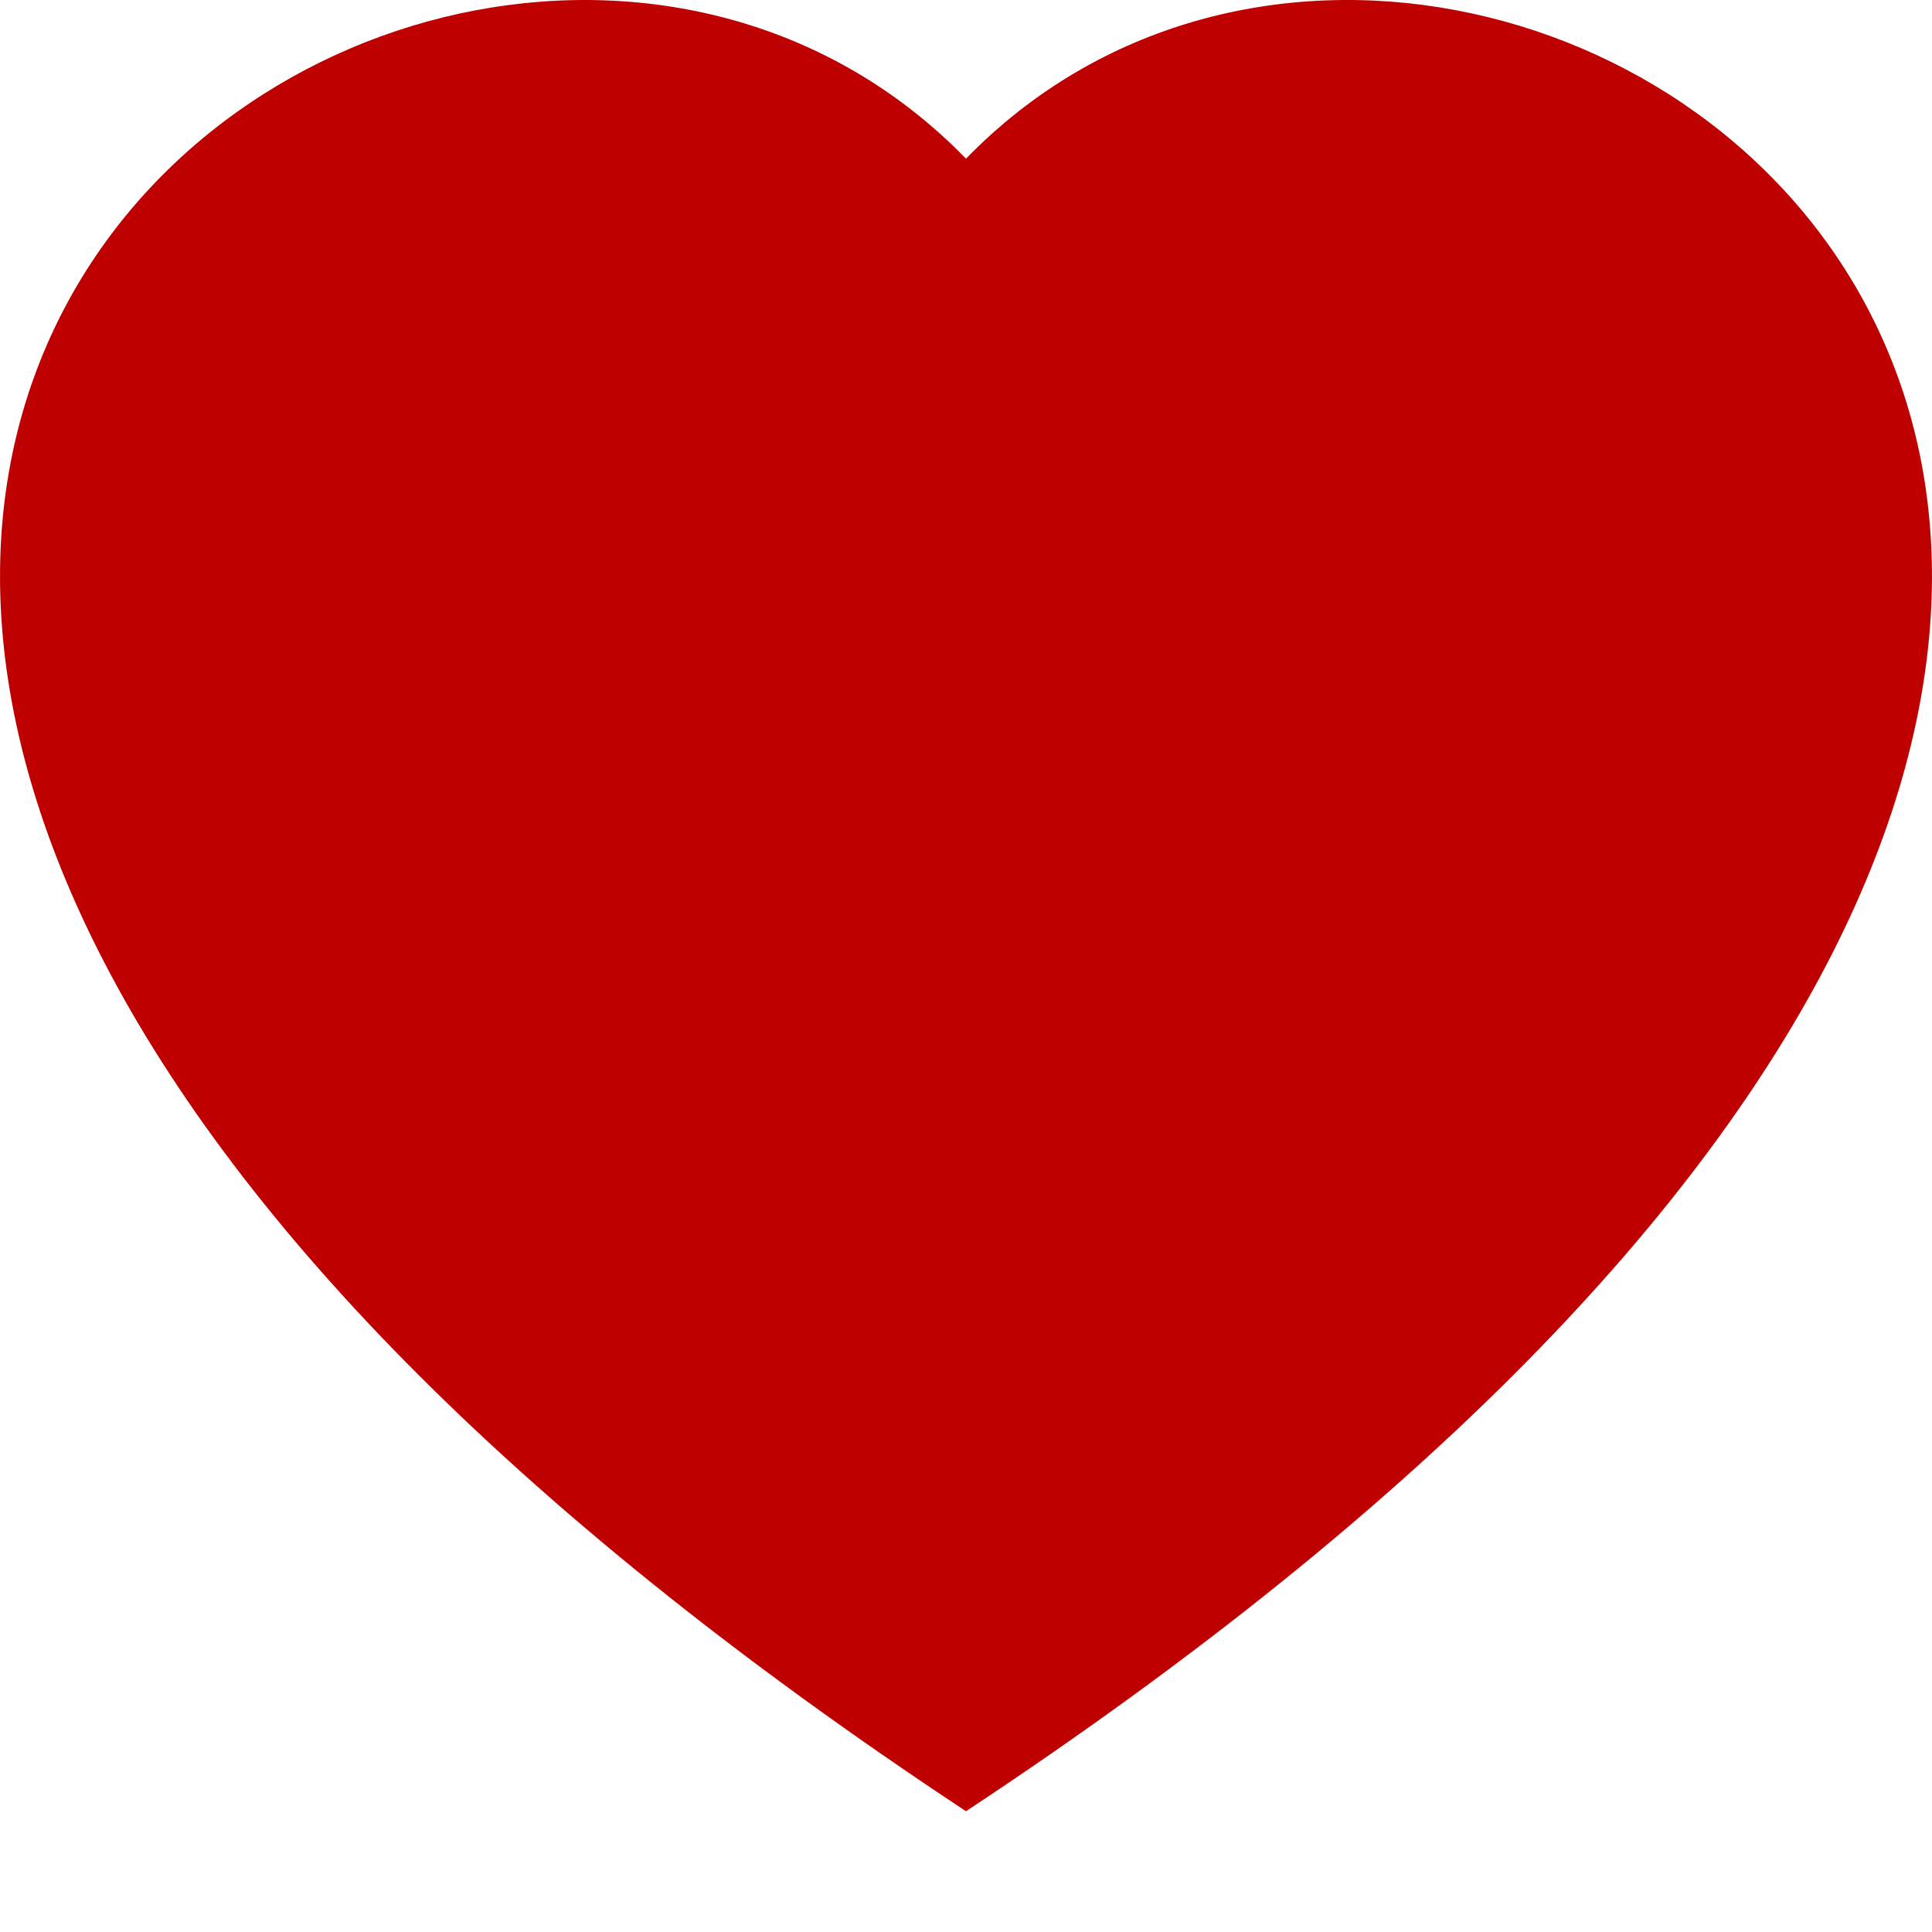 <svg width="16" height="16" xmlns="http://www.w3.org/2000/svg" class="bi bi-heart-fill" fill="currentColor">

 <g>
  <title>Layer 1</title>
  <path fill="#bf0000" id="svg_1" d="m8,1.314c4.438,-4.562 15.534,3.421 0,13.686c-15.534,-10.264 -4.438,-18.248 0,-13.686z" fill-rule="evenodd"/>
 </g>
</svg>
